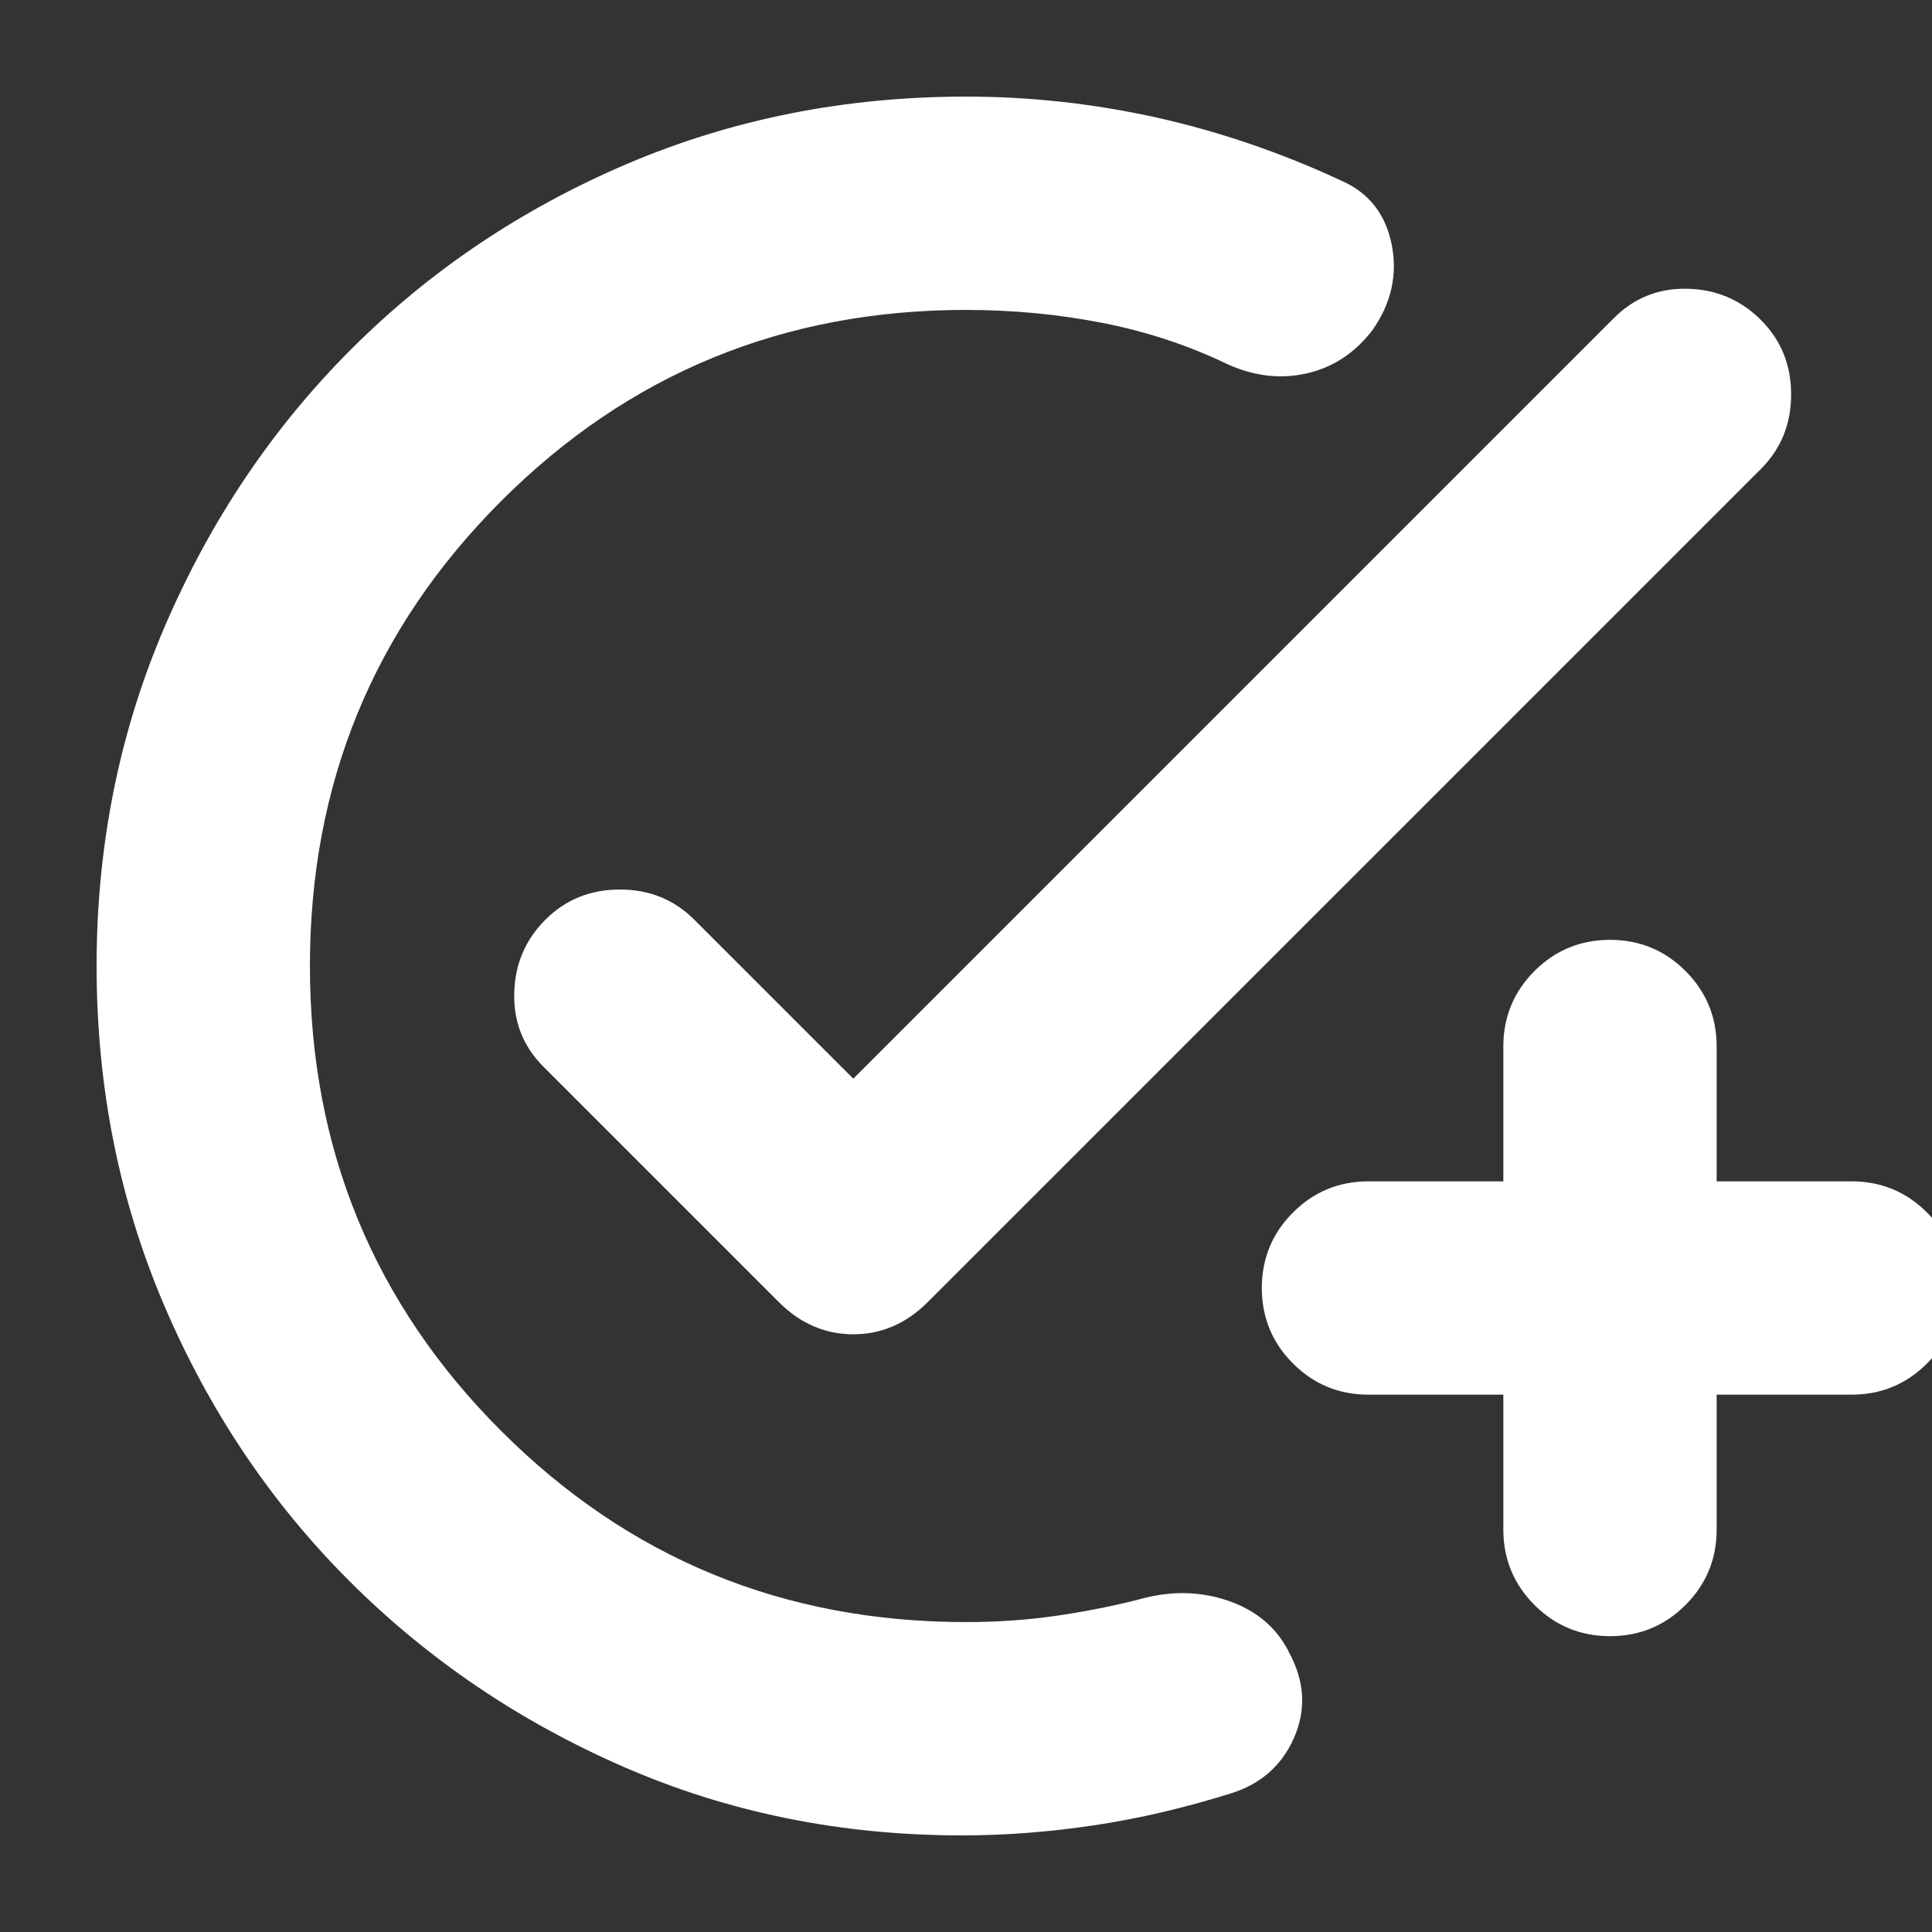 <svg xmlns="http://www.w3.org/2000/svg" height="24" width="24" fill="#FFFFFF"><rect width="100%" height="100%" fill="#333333" stroke="none"/><path d="M11.95 22.8q-2.25 0-4.2-.85-1.95-.85-3.412-2.312-1.463-1.463-2.3-3.426Q1.2 14.25 1.2 12t.85-4.225Q2.9 5.8 4.363 4.338q1.462-1.463 3.424-2.301Q9.75 1.2 12 1.2q1.2 0 2.375.262 1.175.263 2.3.788.5.225.613.787.112.563-.238 1.063-.325.425-.812.537-.488.113-.988-.112-.725-.35-1.55-.513-.825-.162-1.7-.162-3.4 0-5.775 2.375Q3.85 8.6 3.85 12q0 3.4 2.375 5.775Q8.6 20.15 12 20.15q.575 0 1.1-.075.525-.075 1.025-.2.6-.175 1.138.012.537.188.762.663.275.525.05 1.037-.225.513-.775.688-.875.275-1.712.4-.838.125-1.638.125Zm-2.275-6.625L6.75 13.25q-.375-.375-.362-.913.012-.537.387-.912t.925-.375q.55 0 .925.375L10.6 13.4l9.45-9.45q.375-.375.912-.363.538.013.913.388t.375.925q0 .55-.375.925l-10.35 10.35q-.4.4-.925.4t-.925-.4ZM20 20.325q-.55 0-.938-.387-.387-.388-.387-.938v-1.675H17q-.55 0-.938-.387-.387-.388-.387-.938 0-.55.387-.938.388-.387.938-.387h1.675V13q0-.55.387-.938.388-.387.938-.387.55 0 .938.387.387.388.387.938v1.675H23q.55 0 .938.387.387.388.387.938 0 .55-.387.938-.388.387-.938.387h-1.675V19q0 .55-.387.938-.388.387-.938.387Z"/></svg>
